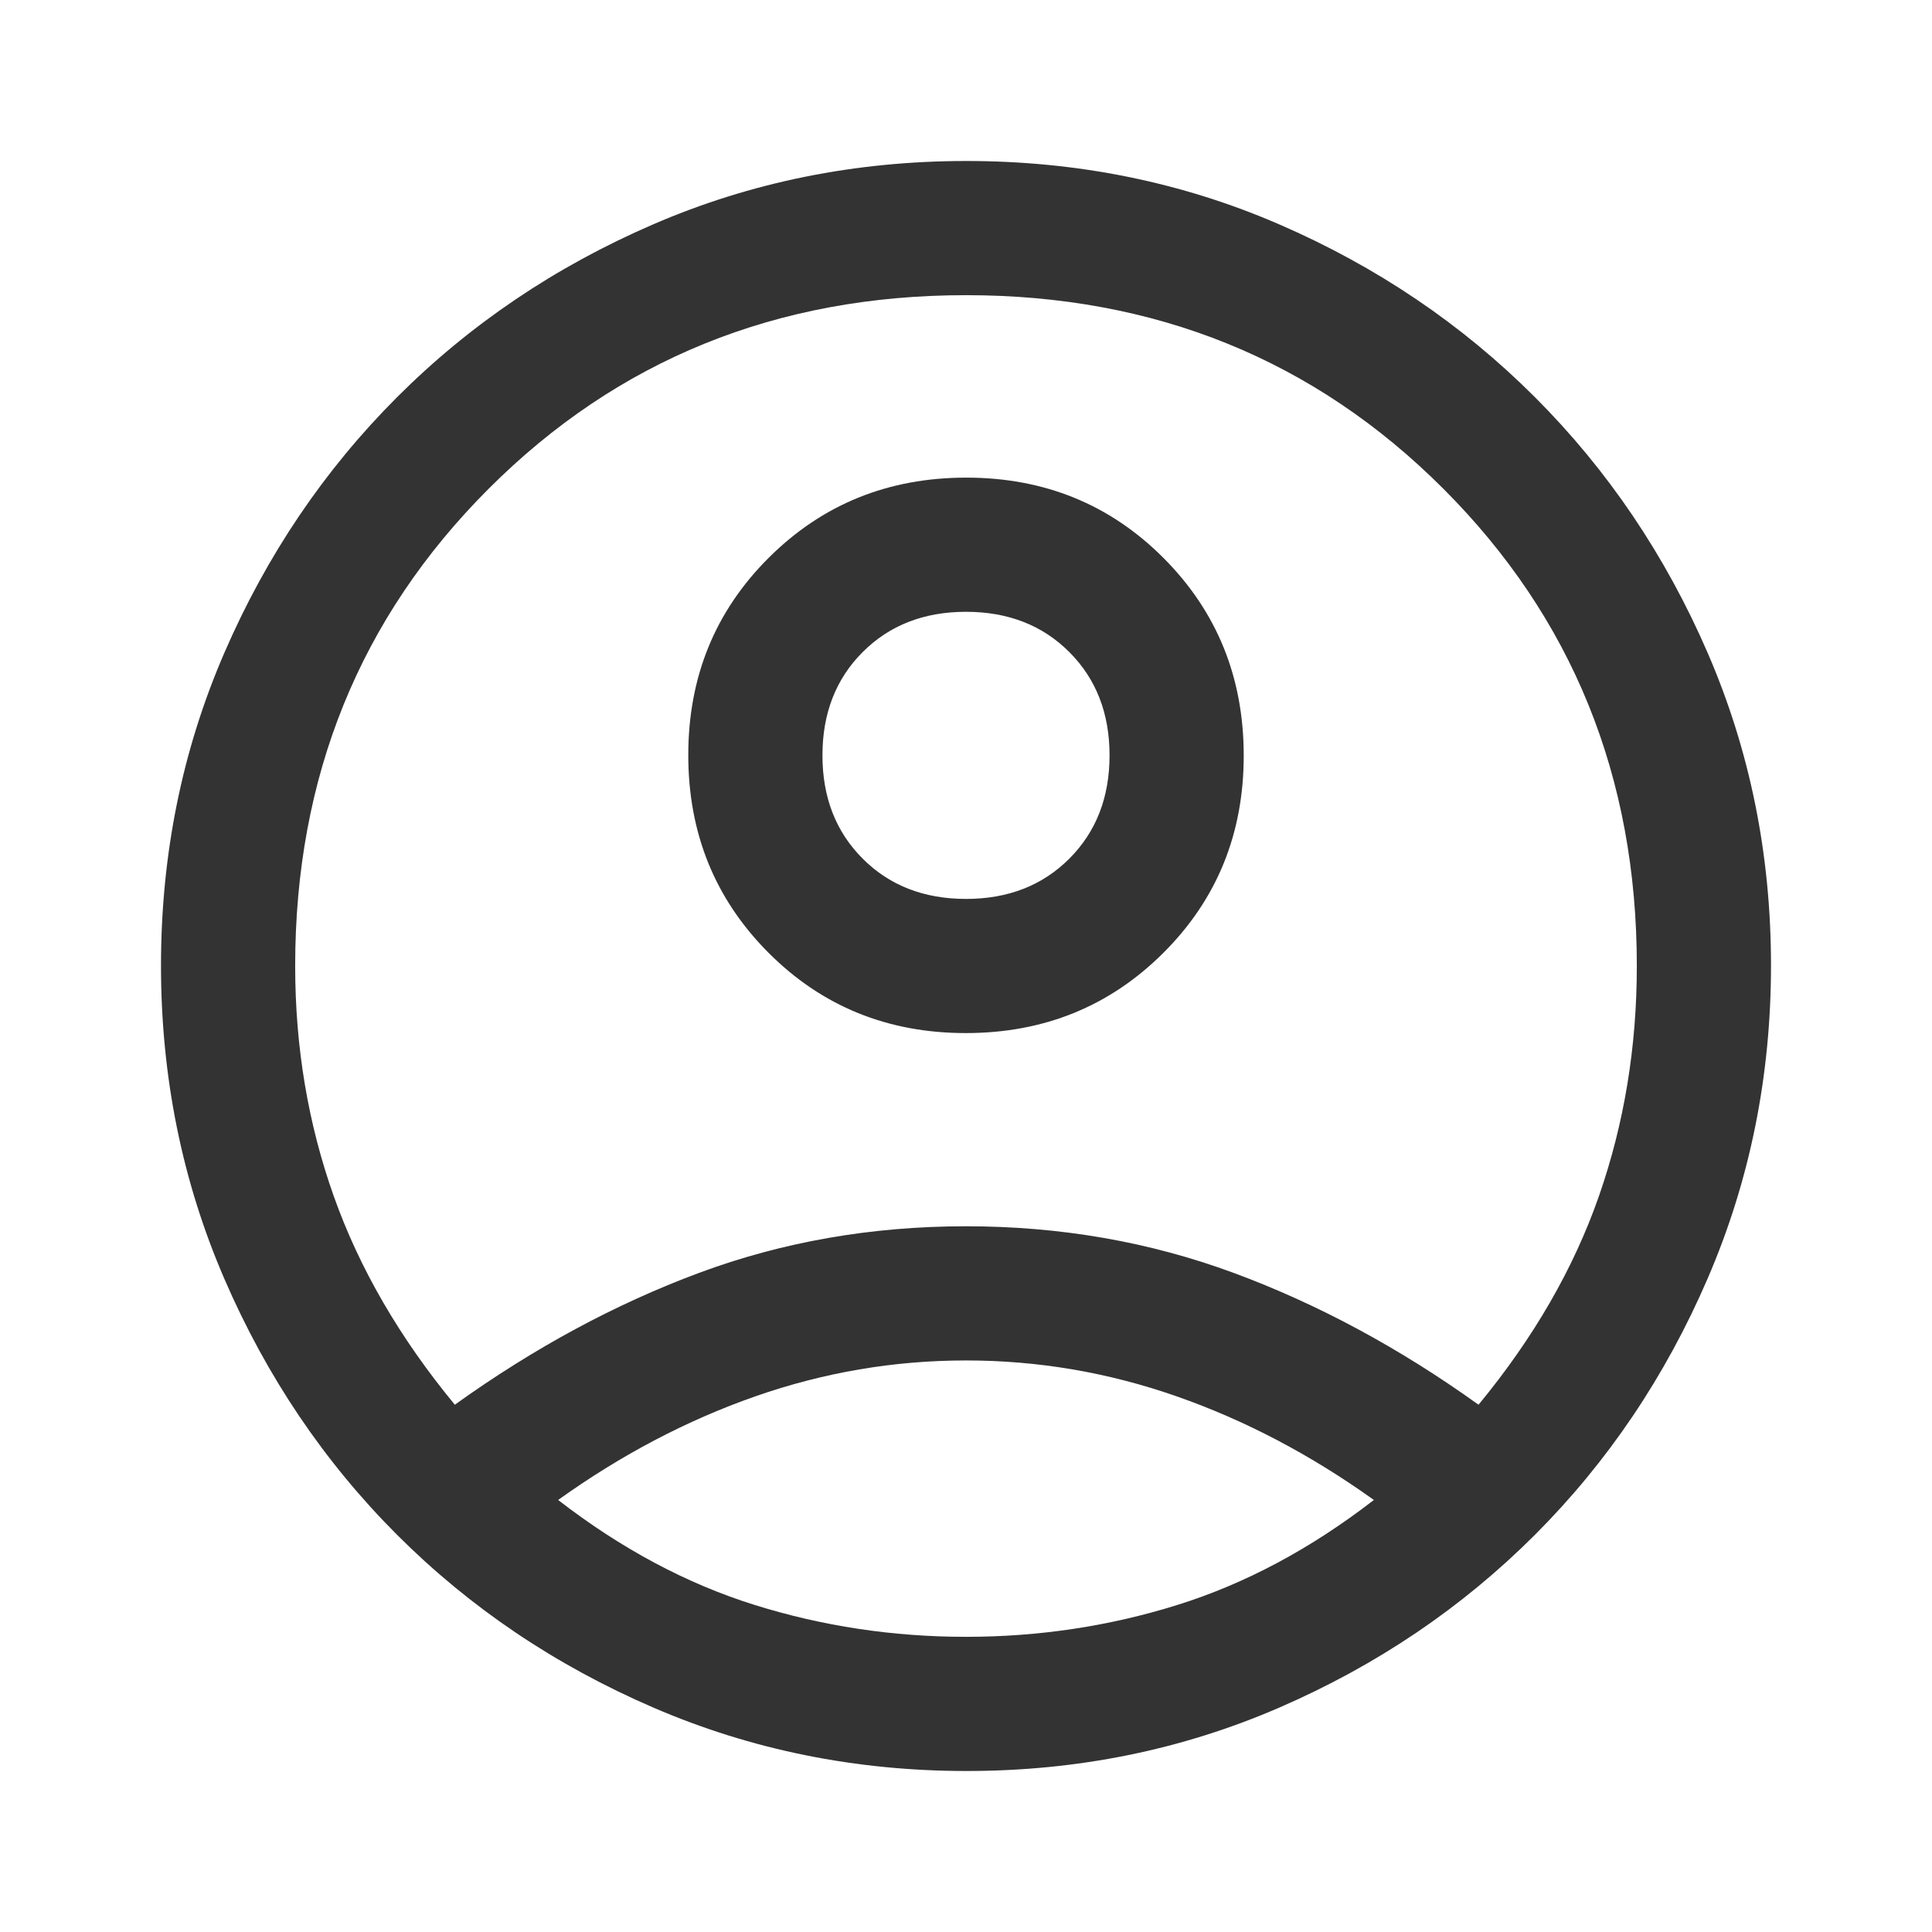 <svg xmlns="http://www.w3.org/2000/svg" height="40px" viewBox="0 -960 960 960" width="40px" fill="#333"><path d="M226-262q59-42.33 121.33-65.5 62.34-23.17 132.67-23.17 70.33 0 133 23.17T734.67-262q41-49.67 59.83-103.67T813.33-480q0-141-96.16-237.17Q621-813.33 480-813.33t-237.17 96.16Q146.67-621 146.67-480q0 60.33 19.16 114.33Q185-311.67 226-262Zm253.88-184.67q-58.21 0-98.05-39.95Q342-526.58 342-584.79t39.96-98.04q39.95-39.84 98.16-39.84 58.21 0 98.05 39.96Q618-642.75 618-584.54t-39.96 98.04q-39.95 39.83-98.16 39.83ZM480.31-80q-82.64 0-155.64-31.5-73-31.5-127.34-85.83Q143-251.67 111.5-324.51T80-480.18q0-82.82 31.5-155.49 31.5-72.66 85.83-127Q251.67-817 324.51-848.5T480.18-880q82.82 0 155.49 31.5 72.66 31.5 127 85.83Q817-708.33 848.5-635.65 880-562.96 880-480.31q0 82.64-31.5 155.64-31.5 73-85.83 127.34Q708.33-143 635.65-111.5 562.96-80 480.31-80Zm-.31-66.67q54.33 0 105-15.83t97.67-52.17q-47-33.66-98-51.5Q533.67-284 480-284t-104.67 17.83q-51 17.84-98 51.5 47 36.34 97.67 52.17 50.67 15.83 105 15.83Zm0-366.66q31.33 0 51.33-20t20-51.34q0-31.33-20-51.33T480-656q-31.33 0-51.33 20t-20 51.33q0 31.34 20 51.34 20 20 51.33 20Zm0-71.34Zm0 369.34Z"/></svg>